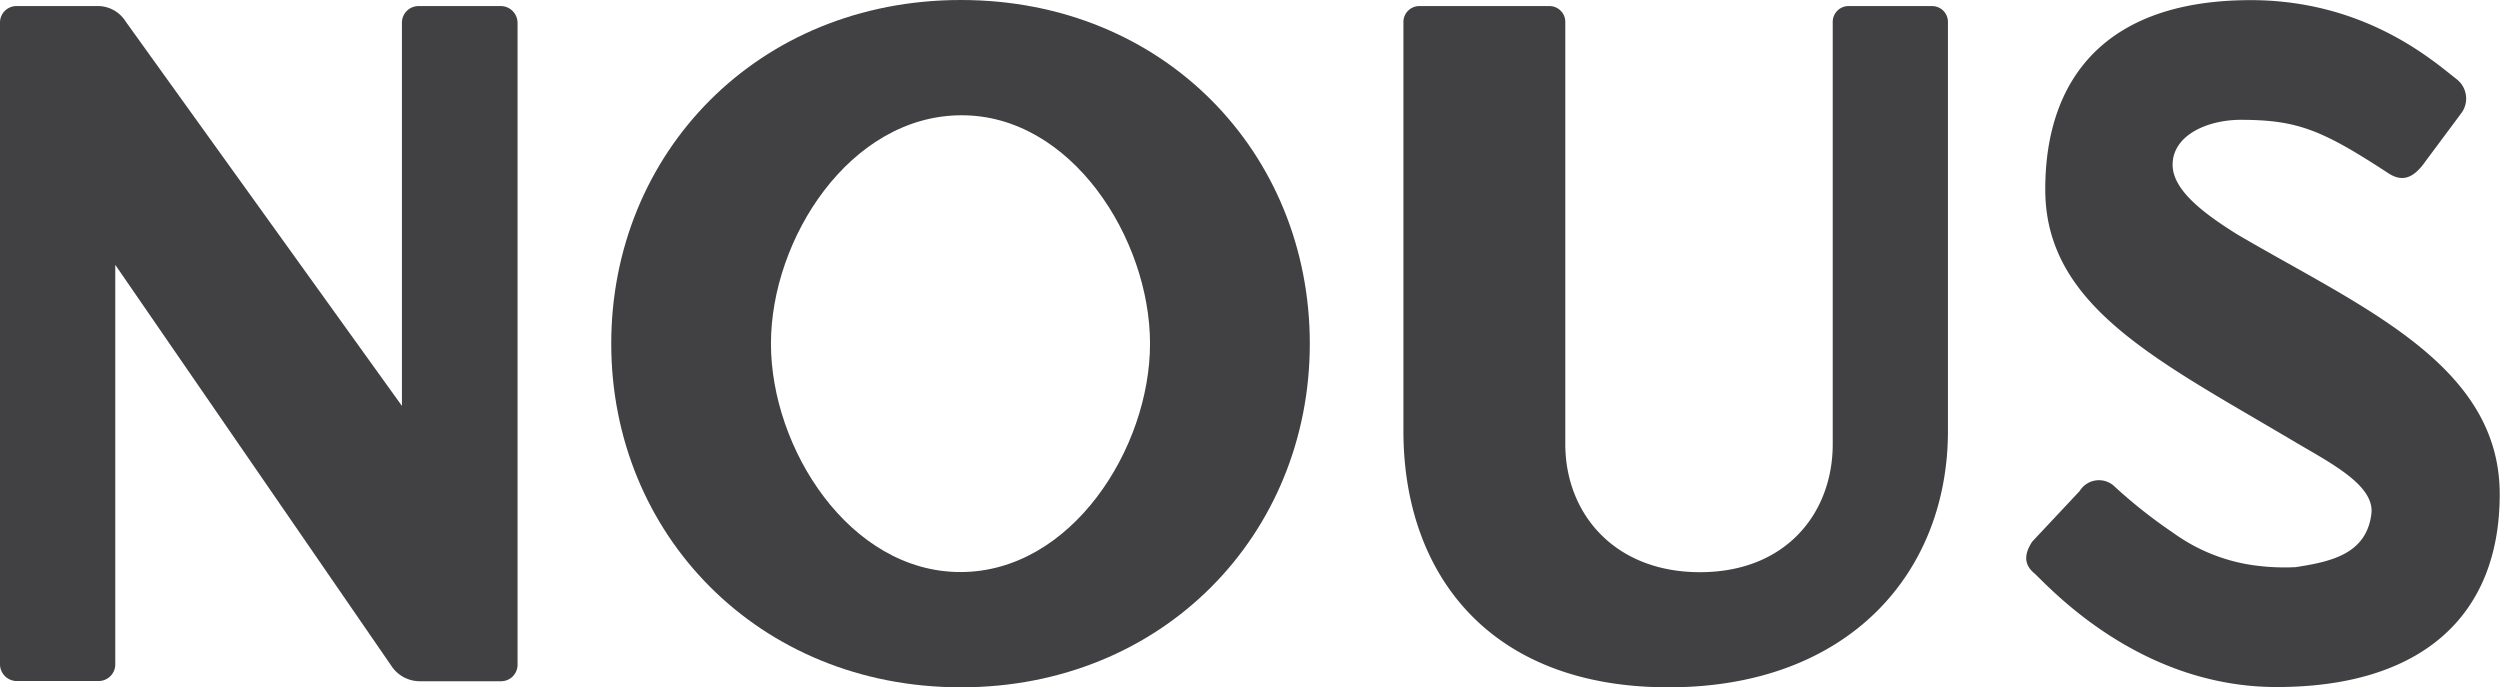 <svg id="Layer_1" data-name="Layer 1" xmlns="http://www.w3.org/2000/svg" viewBox="0 0 357.84 98.38"><defs><style>.cls-1{fill:#414042;}</style></defs><path class="cls-1" d="M74.08,3.34V95.15a2.36,2.36,0,0,1-2.35,2.36H60.23A4.88,4.88,0,0,1,56,95.28L16.5,37.91V95a2.39,2.39,0,0,1-2.36,2.48H2.48A2.41,2.41,0,0,1,0,95V3.22A2.35,2.35,0,0,1,2.35.87H13.77A4.71,4.71,0,0,1,18,3.1l39.53,55V3.34A2.38,2.38,0,0,1,59.86.87H71.6A2.41,2.41,0,0,1,74.08,3.34Z"/><path class="cls-1" d="M87.49,49.19C87.49,21.93,108.43,0,137.54,0s49.94,21.93,49.94,49.19-20.94,49.19-49.94,49.19S87.49,76.45,87.49,49.19Zm77.12,0c0-15-11.26-32.82-27.13-32.69s-27.13,17.7-27.13,32.69,11.26,32.69,27.13,32.69S164.61,64.18,164.61,49.19Z"/><path class="cls-1" d="M278.82,3.22V61.7c0,20.2-14.12,36.68-40,36.68S200.88,81.9,200.88,61.7V3.22A2.28,2.28,0,0,1,203.24.87H221.7a2.27,2.27,0,0,1,2.35,2.35V63.56c0,9.92,7,18.34,19.28,18.34s19-8.42,19-18.34V3.22A2.27,2.27,0,0,1,264.71.87h11.76A2.27,2.27,0,0,1,278.82,3.22Z"/><path class="cls-1" d="M297.68,70.28a3.23,3.23,0,0,1,4.83-.79,71.83,71.83,0,0,0,8.57,6.79,25.7,25.7,0,0,0,11.29,4.6,32.09,32.09,0,0,0,6.21.3c5.07-.78,10.14-1.87,10.85-7.63.5-4-5.61-7.16-10.68-10.14-19.72-11.72-36-19.45-36-36.3,0-15.8,8.59-27.09,29.4-27.09,16.48,0,26.27,8.82,29.49,11.32a3.51,3.51,0,0,1,.75,4.74l-5.21,7c-1.74,2.5-3.36,3-5.33,1.71-9.55-6.25-13.05-7.62-21.09-7.64-4.84,0-9.78,2.22-9.78,6.43,0,3.56,4.25,6.86,9.3,10,17.77,10.42,37.52,18.6,37.52,37.16,0,17.78-11.61,27.6-31.92,27.6-19.09,0-31.64-13.31-34.61-16.21-1.24-1-1.86-2.37-.38-4.61Z"/></svg>